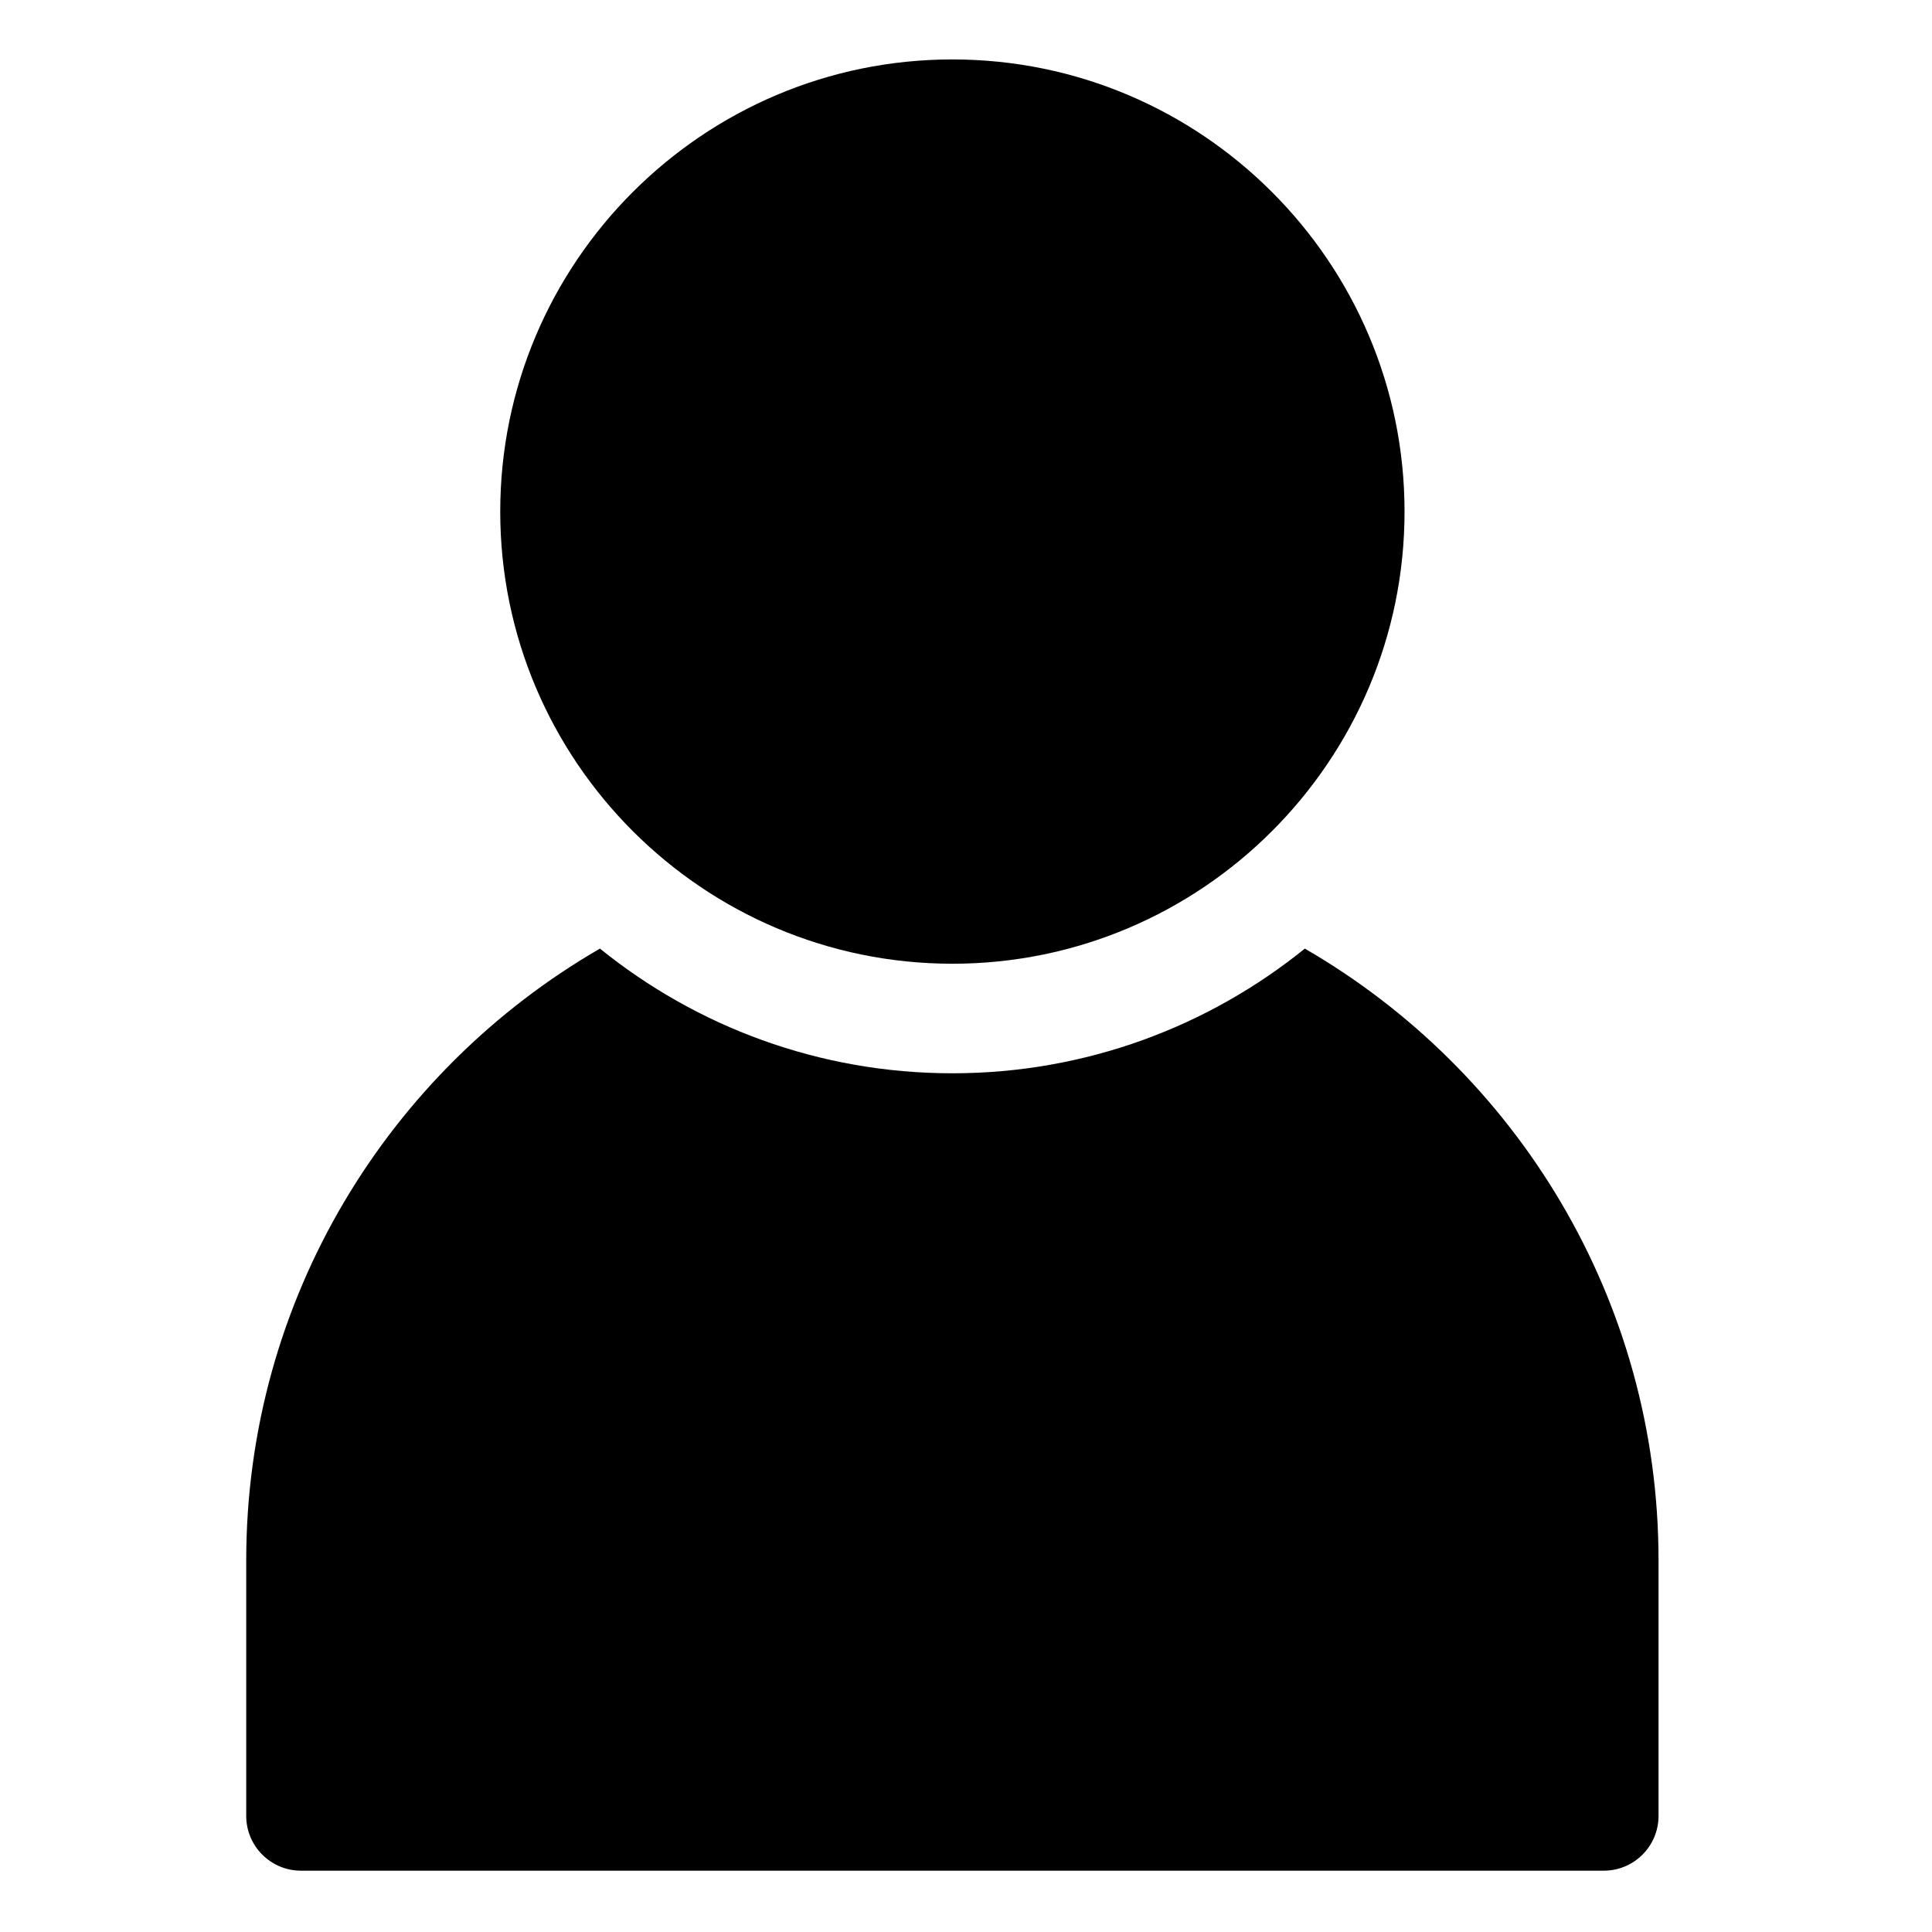 <svg height="682" viewBox="-91 -21 682 682.667" width="682" xmlns="http://www.w3.org/2000/svg"><path d="m369.723 314.188c-34.074 27.535-77.41 44.055-124.531 44.055s-90.457-16.52-124.539-44.059c-74.648 43.176-124.984 123.898-124.984 216.16v90.301c0 10.688 8.664 19.355 19.355 19.355h460.332c10.688 0 19.348-8.668 19.348-19.355v-90.301c0-92.258-50.332-172.98-124.98-216.156zm0 0"/><path d="m404.957 159.766c0-88.094-71.668-159.766-159.766-159.766-88.094 0-159.766 71.672-159.766 159.766s71.672 159.766 159.766 159.766c88.098 0 159.766-71.672 159.766-159.766zm0 0"/></svg>